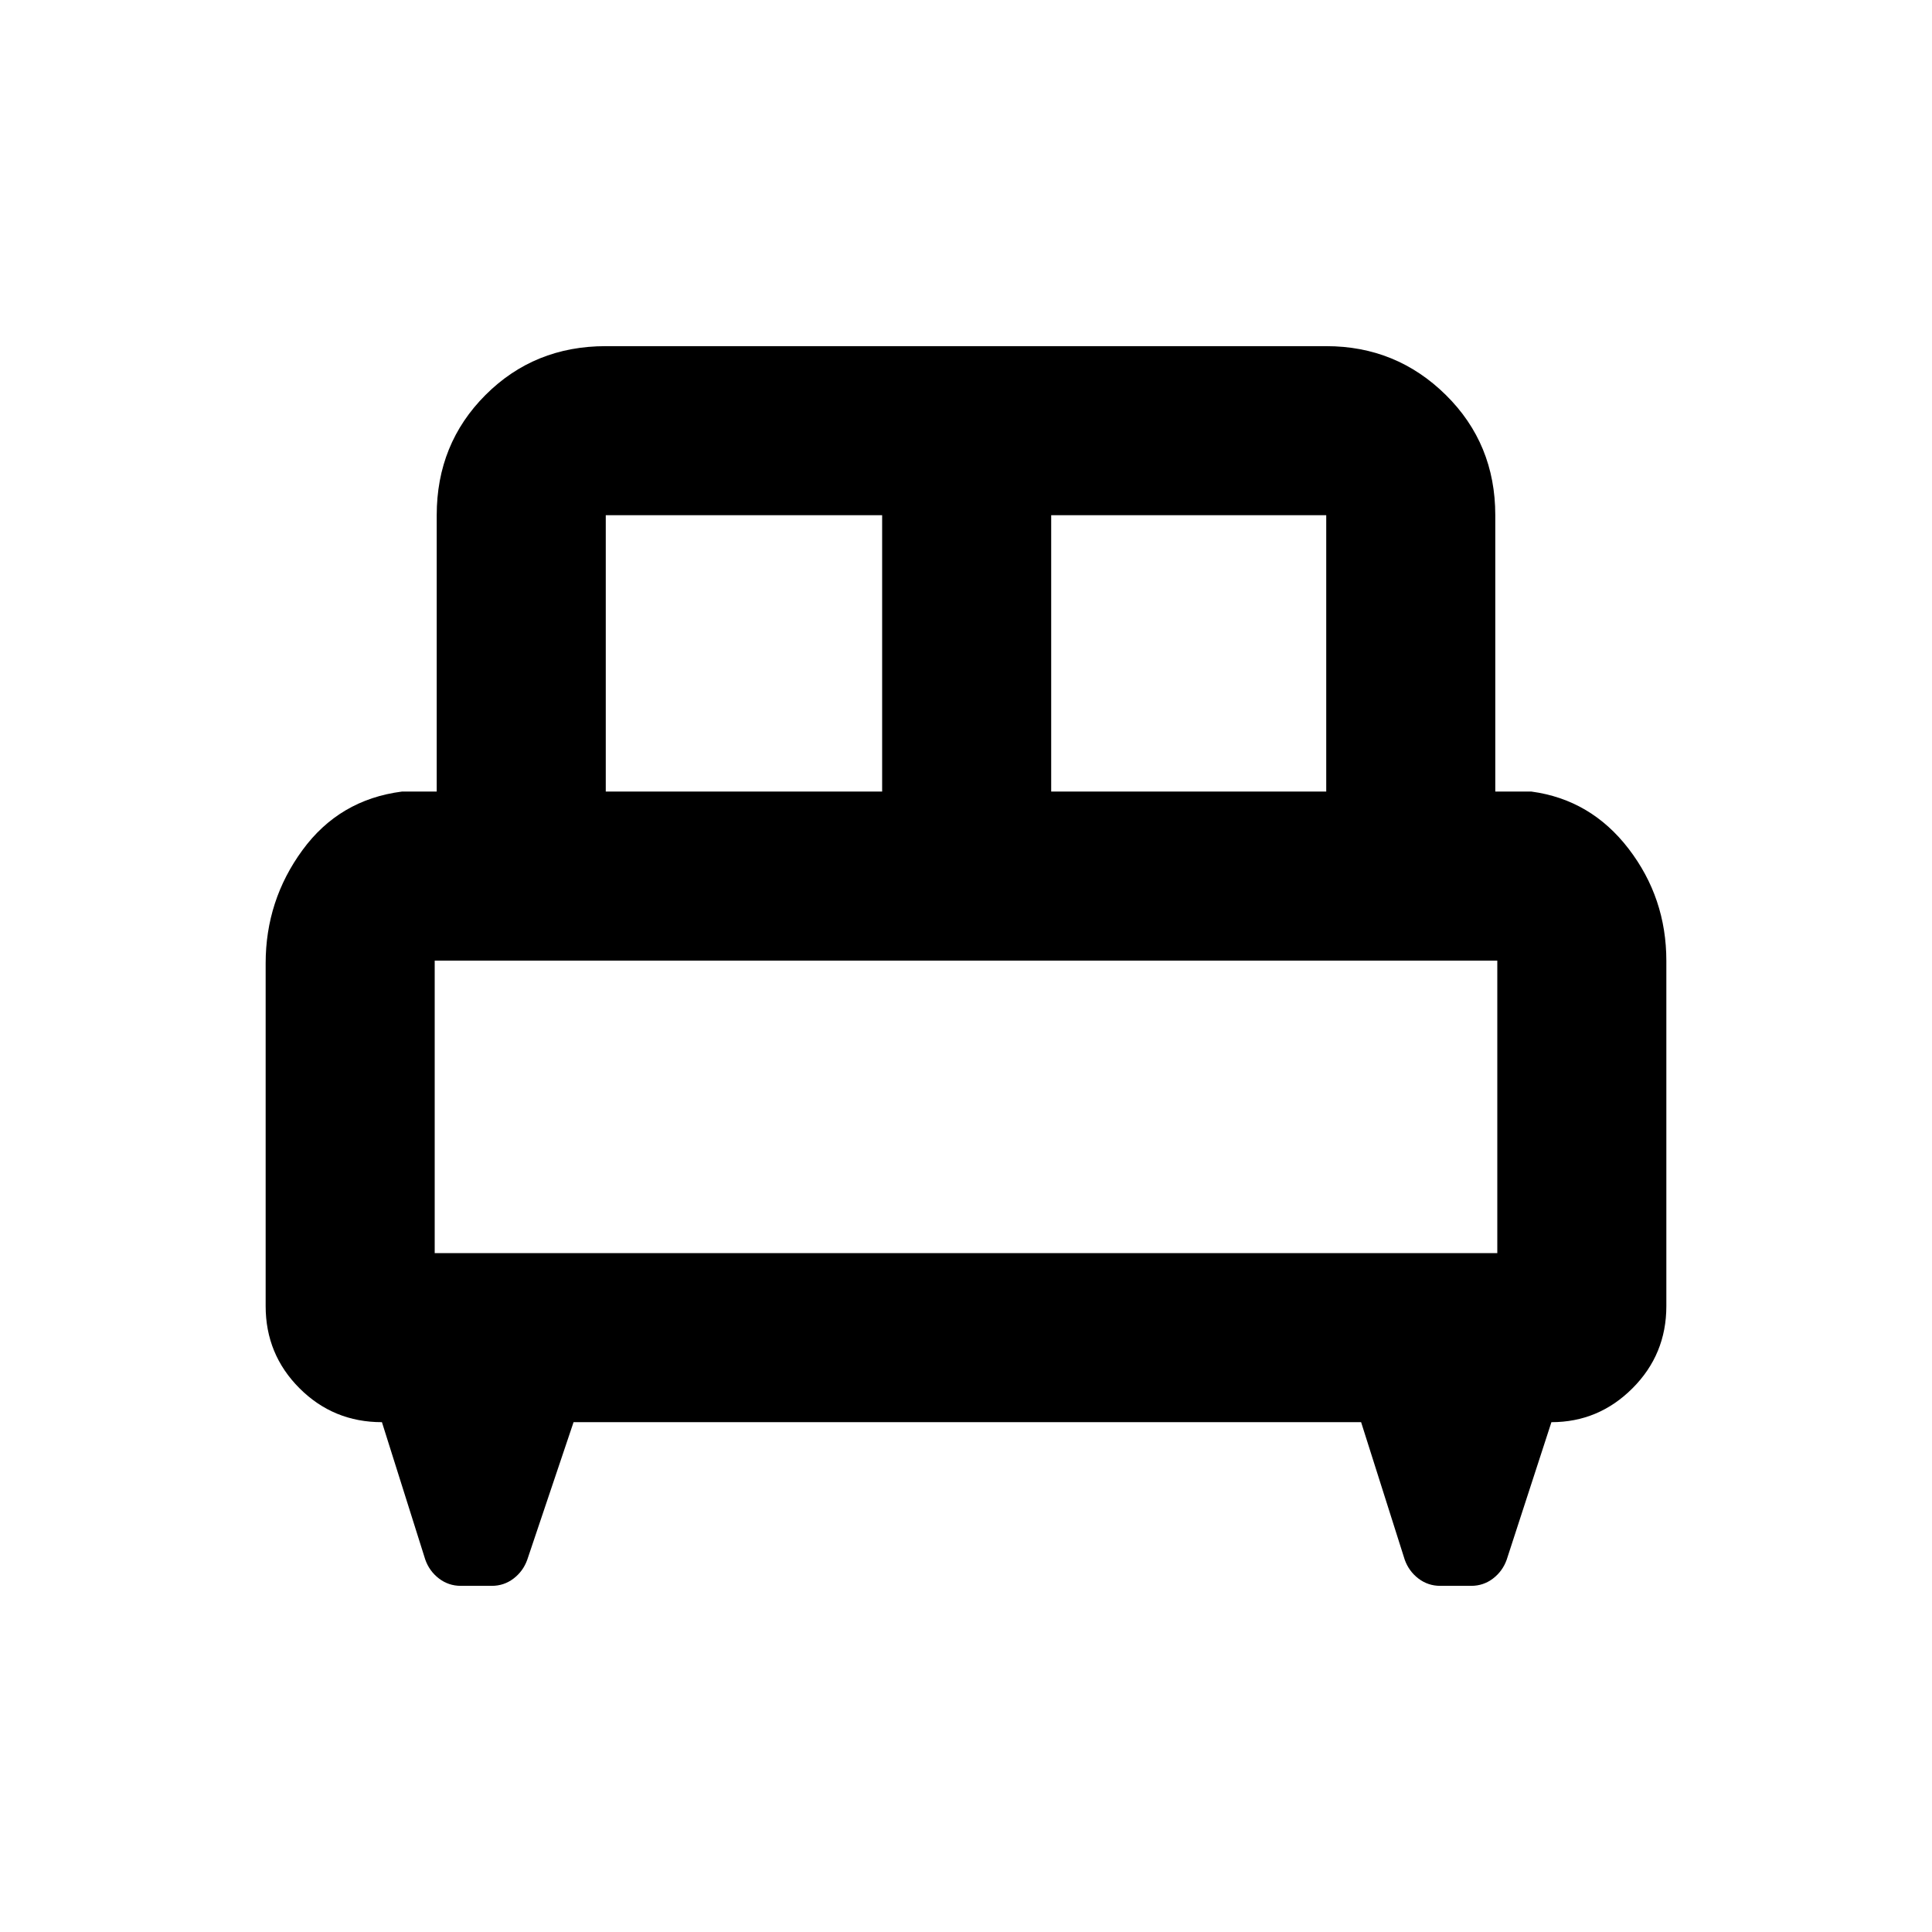 <svg xmlns="http://www.w3.org/2000/svg" height="40" viewBox="0 -960 960 960" width="40"><path d="M132-481.33q0-31.27 18.33-56.3 18.34-25.04 49.34-29.04H217V-704q0-35.5 24.25-59.75T301-788h358q34.83 0 59.42 24.25Q743-739.5 743-704v137.33h18q29.5 4 48.25 28.42T828-482.56V-311q0 24-16.83 40.83-16.82 16.84-40.28 16.84L748.67-185q-2.04 5.72-6.8 9.36Q737.11-172 731-172h-15.33q-6.11 0-10.87-3.64-4.76-3.64-6.8-9.36l-21.67-68.33H285L262-185q-2.04 5.72-6.8 9.36-4.76 3.64-10.87 3.64H229q-6.11 0-10.87-3.64-4.76-3.64-6.8-9.36l-21.55-68.33q-24.11 0-40.95-16.84Q132-287 132-311v-170.33Zm390.33-85.34H659V-704H522.33v137.33Zm-221.33 0h137.33V-704H301v137.33Zm-85 229.34h528v-145.34H216v145.34Zm528 0H216h528Z"/></svg>